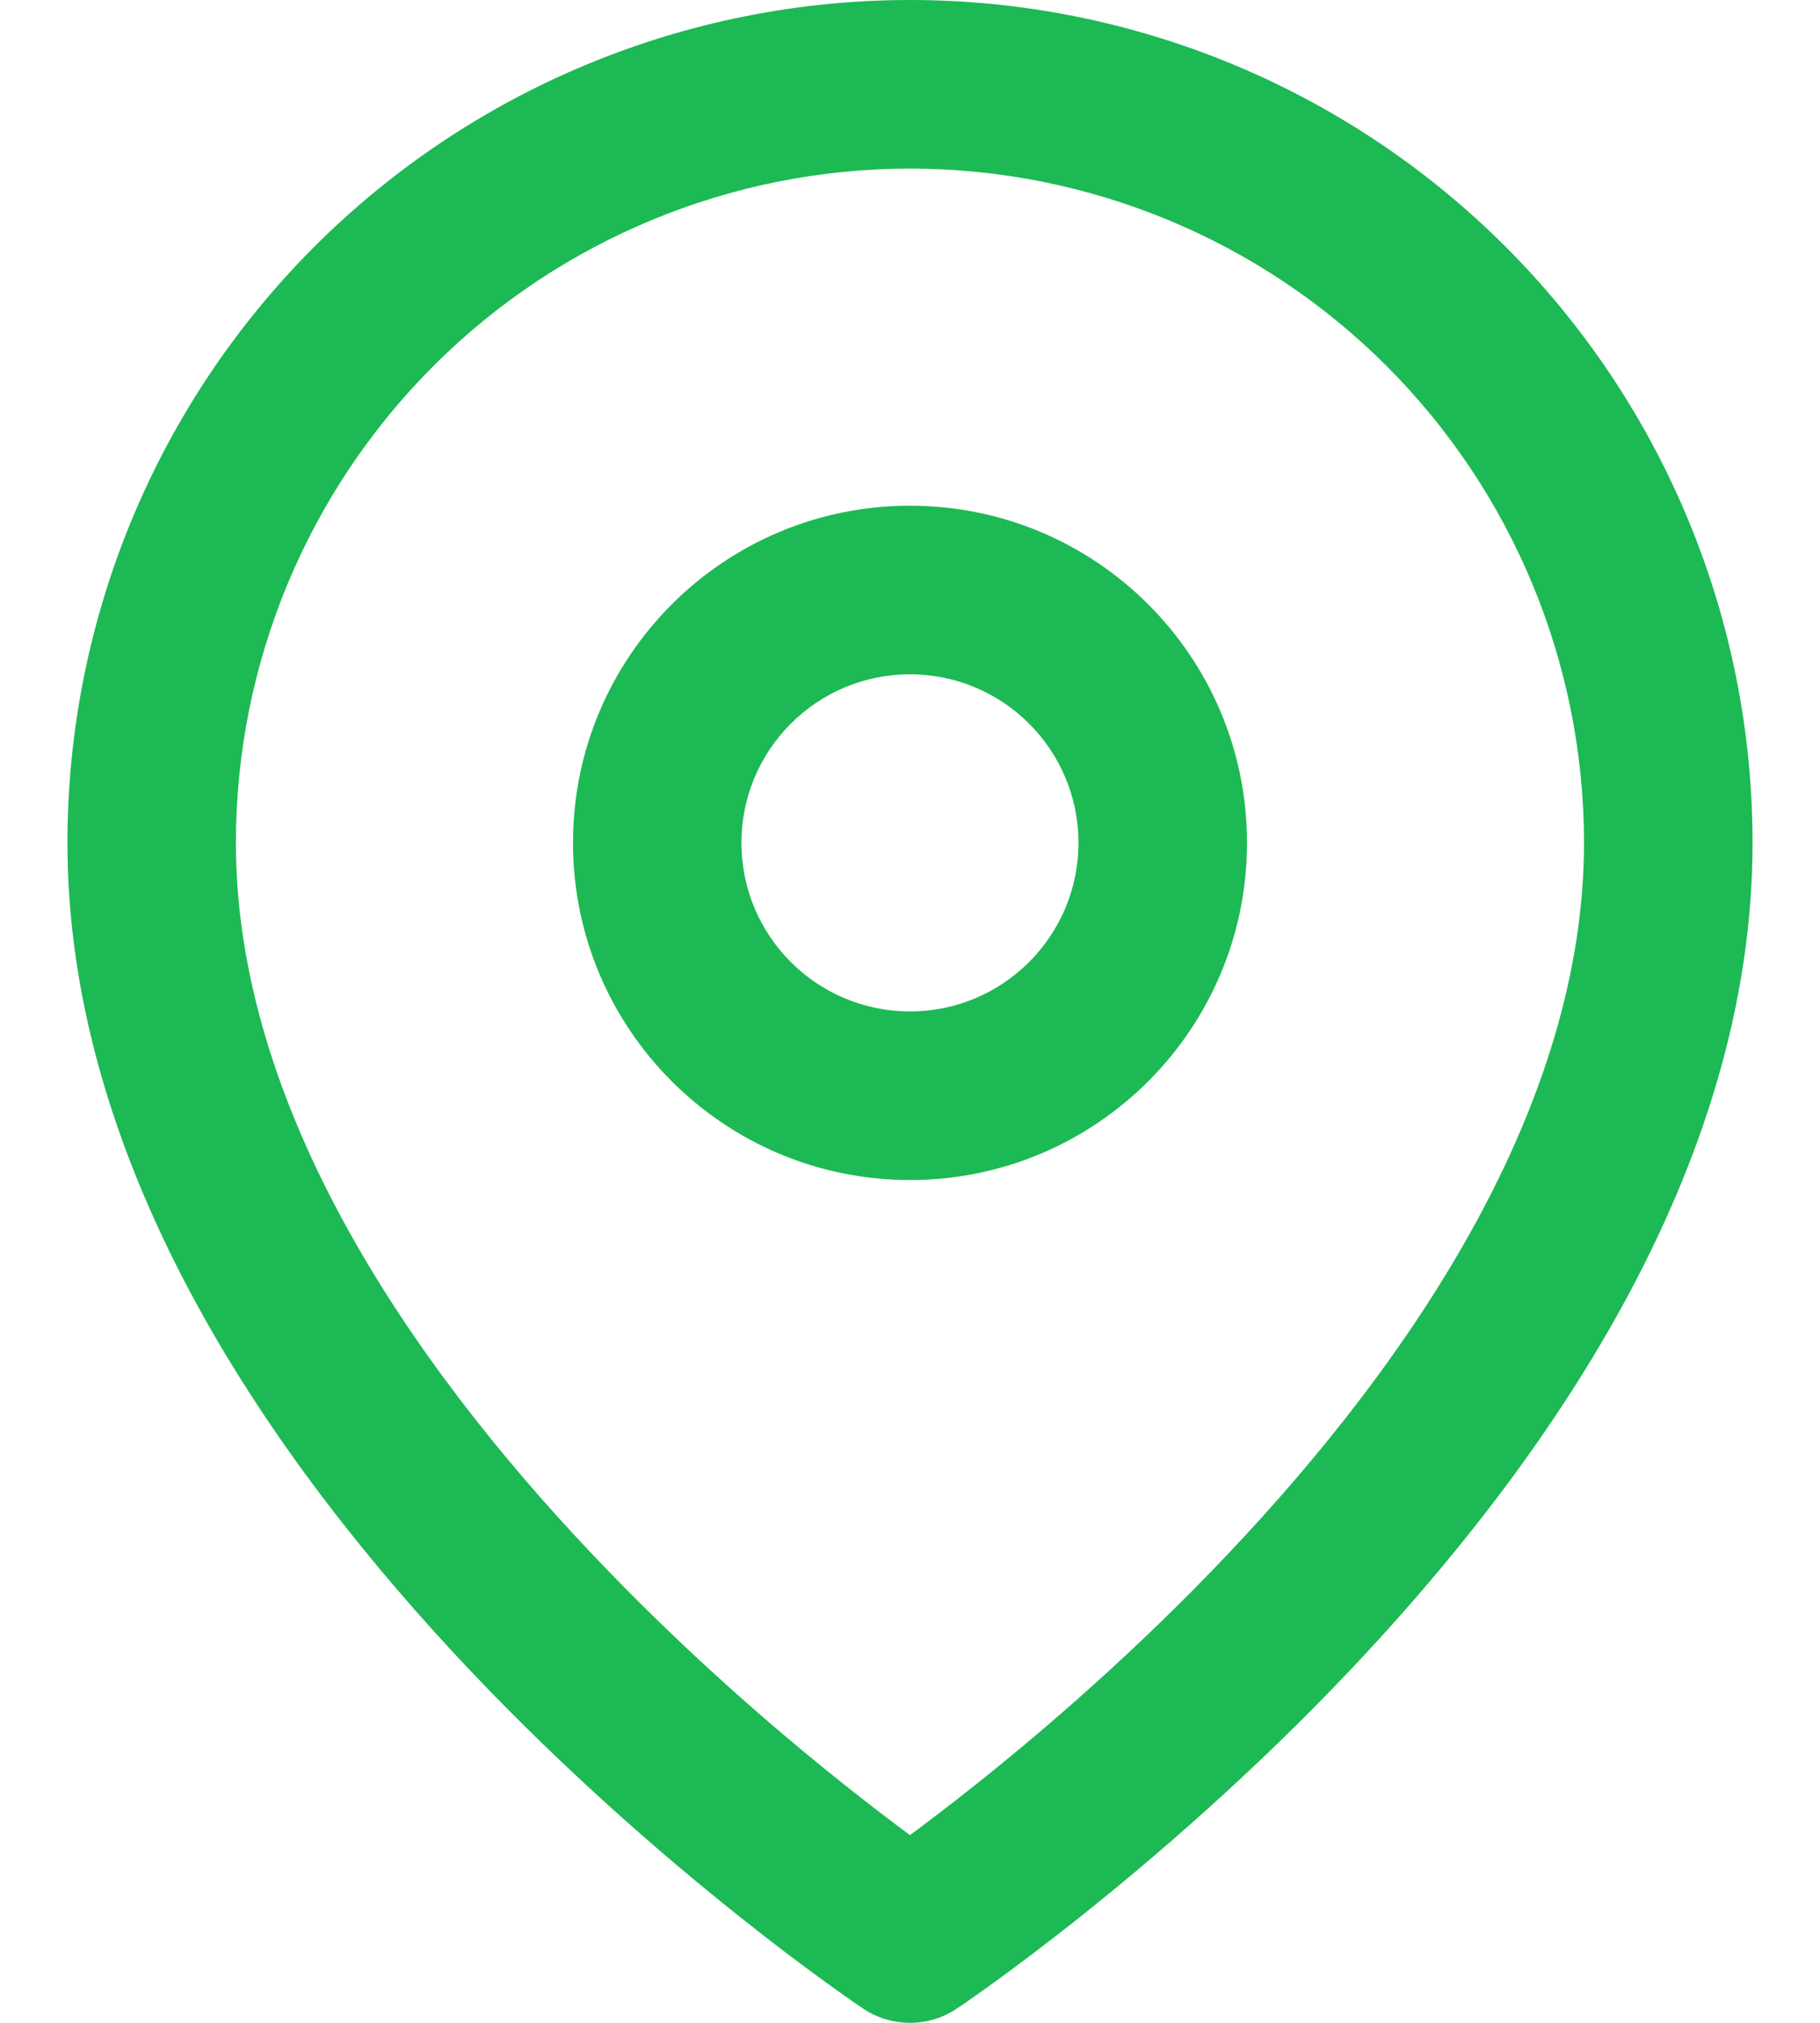<svg width="18" height="20" viewBox="0 0 18 20" fill="none" xmlns="http://www.w3.org/2000/svg">
<path fill-rule="evenodd" clip-rule="evenodd" d="M9 1.667C7.232 1.667 5.536 2.369 4.286 3.619C3.036 4.87 2.333 6.565 2.333 8.333C2.333 10.915 4.013 13.42 5.855 15.364C6.759 16.319 7.665 17.1 8.347 17.642C8.601 17.844 8.822 18.013 9 18.144C9.177 18.013 9.399 17.844 9.653 17.642C10.334 17.1 11.241 16.319 12.145 15.364C13.987 13.42 15.666 10.915 15.666 8.333C15.666 6.565 14.964 4.87 13.714 3.619C12.464 2.369 10.768 1.667 9 1.667ZM9 19.167C8.538 19.86 8.537 19.86 8.537 19.86L8.535 19.858L8.529 19.854L8.51 19.841C8.494 19.831 8.471 19.815 8.441 19.794C8.382 19.753 8.297 19.693 8.19 19.616C7.975 19.461 7.672 19.235 7.309 18.946C6.584 18.369 5.616 17.536 4.645 16.511C2.737 14.496 0.667 11.585 0.667 8.333C0.667 6.123 1.544 4.004 3.107 2.441C4.67 0.878 6.79 0 9 0C11.21 0 13.33 0.878 14.892 2.441C16.455 4.004 17.333 6.123 17.333 8.333C17.333 11.585 15.263 14.496 13.355 16.511C12.384 17.536 11.415 18.369 10.691 18.946C10.328 19.235 10.024 19.461 9.81 19.616C9.703 19.693 9.618 19.753 9.559 19.794C9.529 19.815 9.506 19.831 9.49 19.841L9.47 19.854L9.465 19.858L9.463 19.859C9.463 19.86 9.462 19.86 9 19.167ZM9 19.167L9.462 19.86C9.182 20.047 8.817 20.046 8.537 19.86L9 19.167ZM9 6.667C8.079 6.667 7.333 7.413 7.333 8.333C7.333 9.254 8.079 10 9 10C9.92 10 10.666 9.254 10.666 8.333C10.666 7.413 9.92 6.667 9 6.667ZM5.667 8.333C5.667 6.492 7.159 5 9 5C10.841 5 12.333 6.492 12.333 8.333C12.333 10.174 10.841 11.667 9 11.667C7.159 11.667 5.667 10.174 5.667 8.333Z" fill="#1DB954"/>
</svg>
